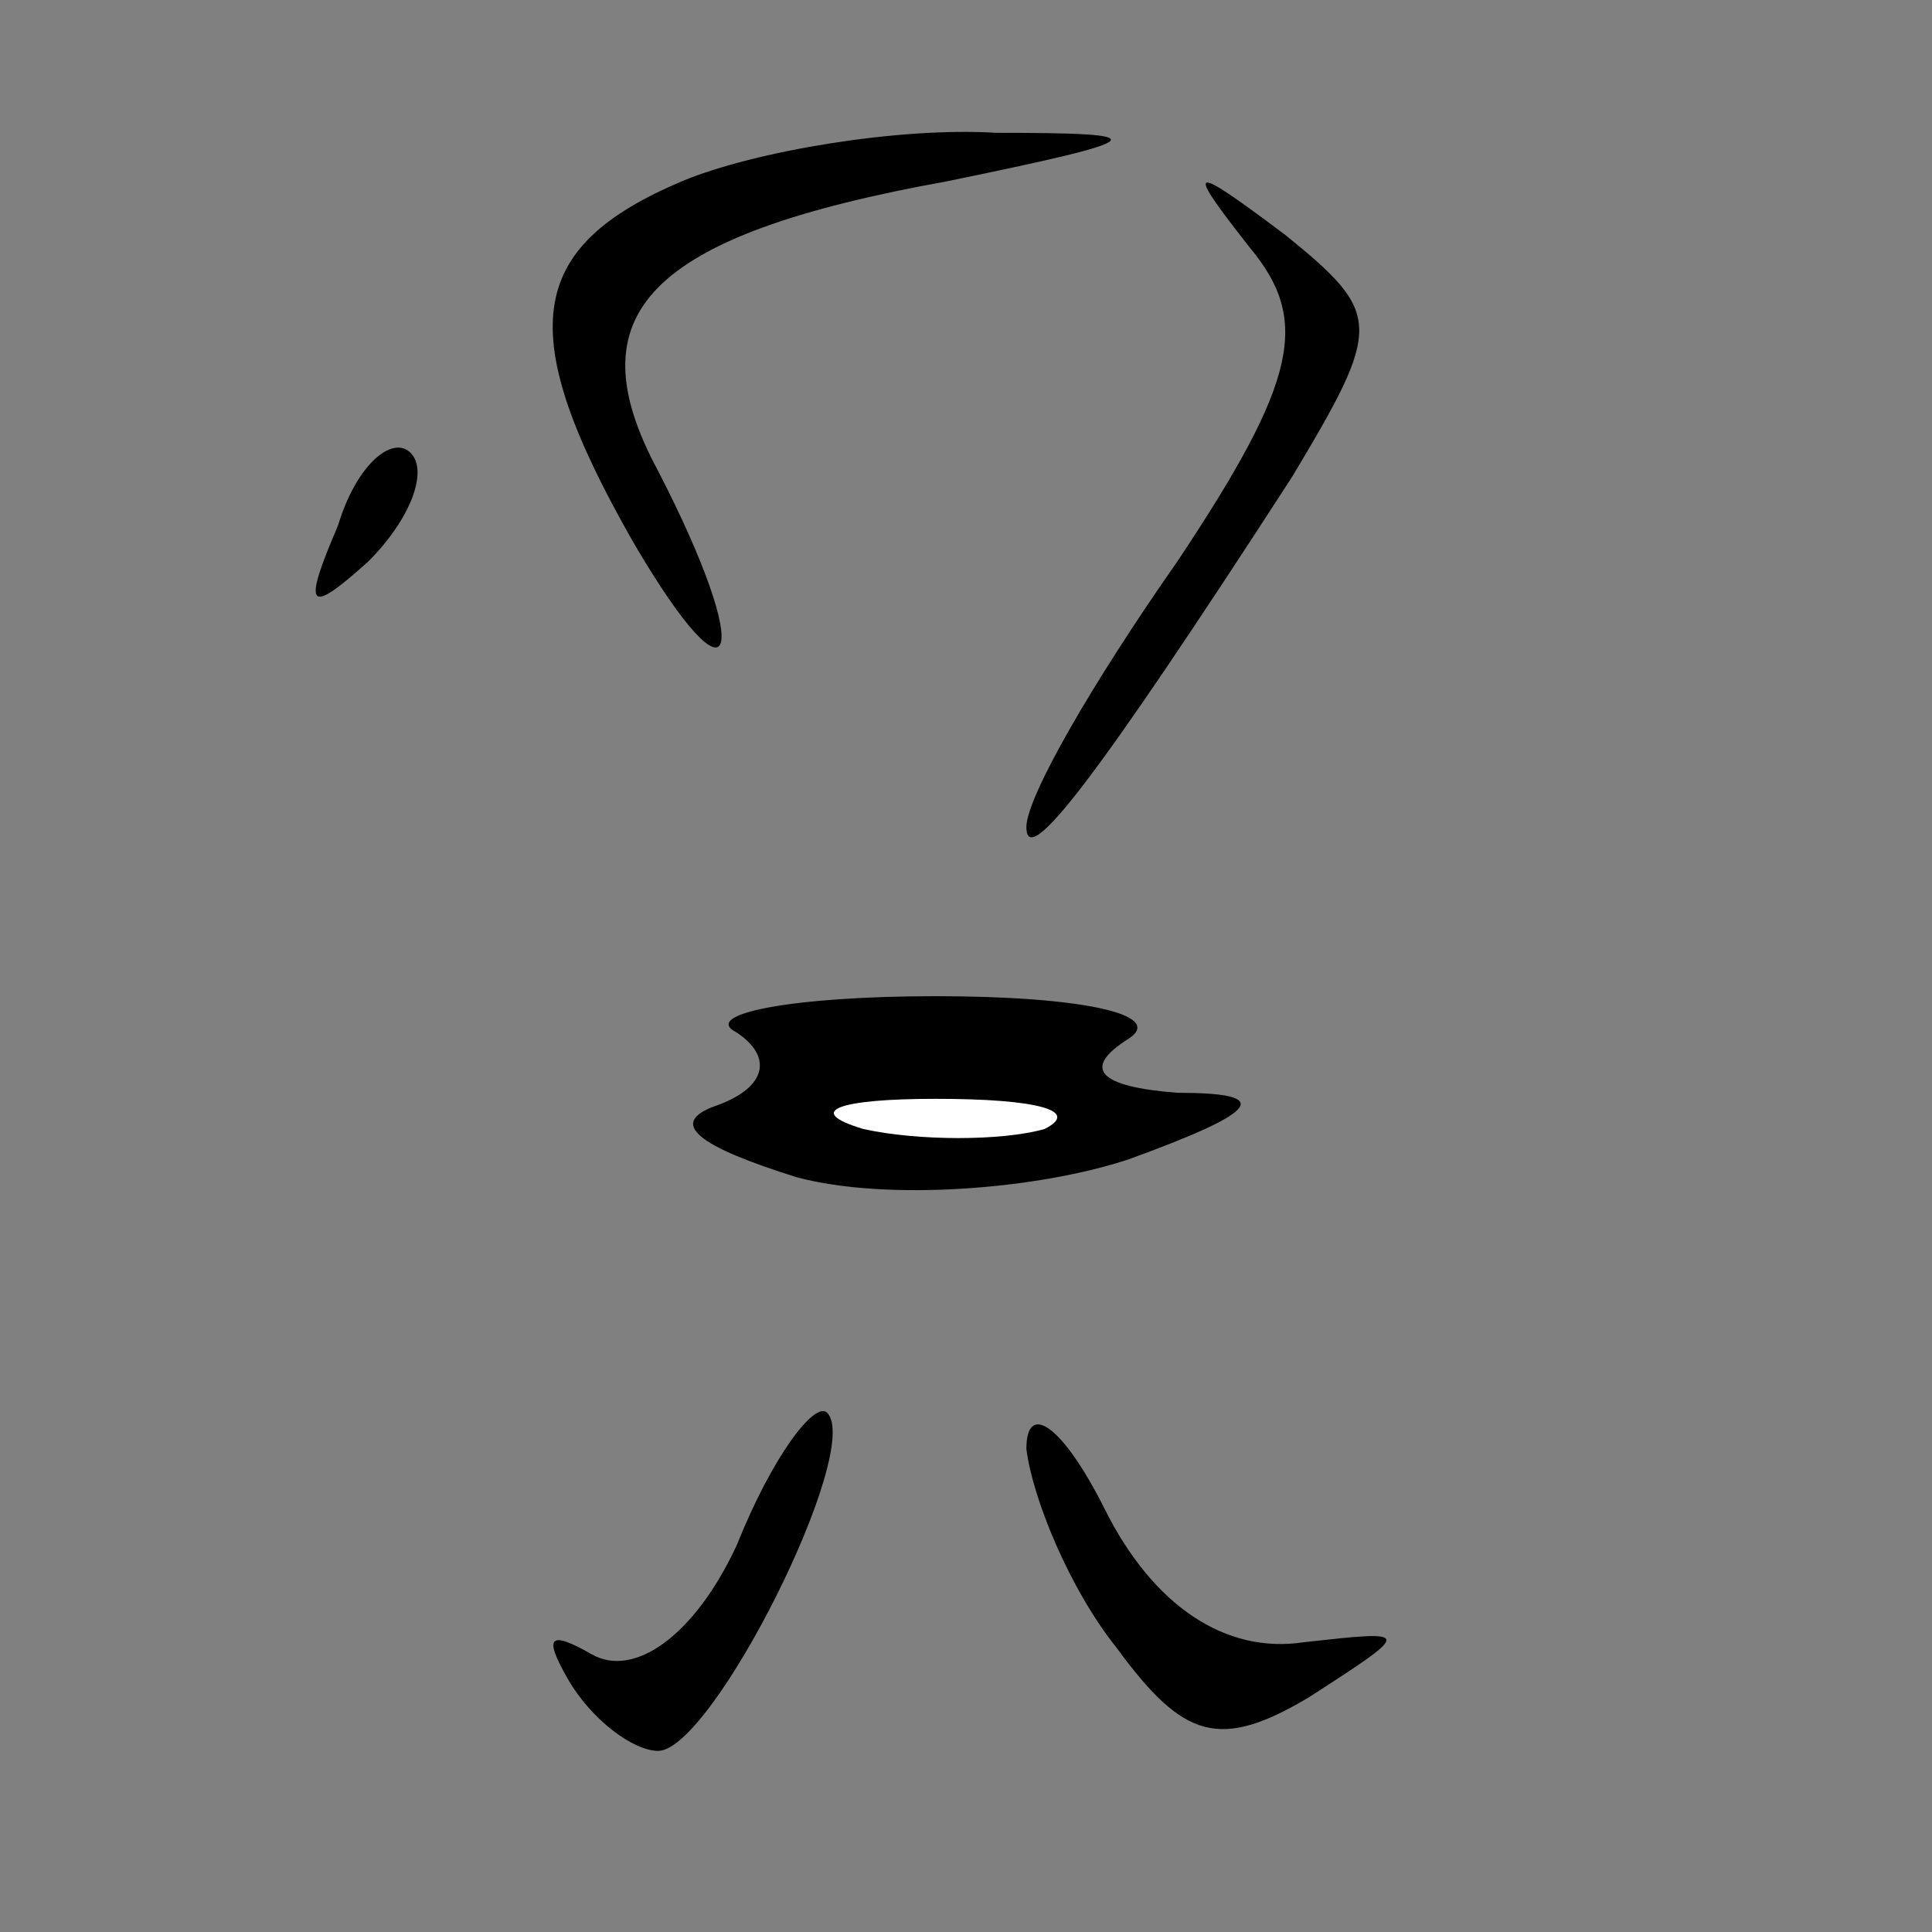 <?xml version="1.0" standalone="no"?>
<!DOCTYPE svg PUBLIC "-//W3C//DTD SVG 20010904//EN"
 "http://www.w3.org/TR/2001/REC-SVG-20010904/DTD/svg10.dtd">
<svg version="1.0" xmlns="http://www.w3.org/2000/svg"
 width="32pt" height="32pt" viewBox="0 0 32 32"
 preserveAspectRatio="xMidYMid meet">
<rect x="0" y="0" width="32" height="32" fill="#808080" stroke="none"/>
<g transform="translate(0,32) scale(0.1,-0.1)"
fill="#000000" stroke="none">
<path fill="#000000" stroke="none" d="M113 290 c-26 -11 -28 -25 -8 -60 17
-29 20 -19 4 12 -14 26 -2 39 48 48 34 7 35 8 8 8 -16 1 -40 -3 -52 -8z"/>
<path fill="#000000" stroke="none" d="M207 279 c10 -12 8 -22 -12 -52 -14
-20 -25 -39 -25 -44 0 -7 11 7 44 58 15 25 15 27 -1 40 -16 12 -17 12 -6 -2z"/>
<path fill="#000000" stroke="none" d="M56 233 c-6 -14 -5 -15 5 -6 7 7 10 15
7 18 -3 3 -9 -2 -12 -12z"/>
<path fill="#000000" stroke="none" d="M122 149 c6 -4 5 -9 -3 -12 -9 -3 -3
-7 13 -12 15 -4 40 -2 55 3 22 8 24 11 8 11 -13 1 -16 4 -8 9 6 4 -8 7 -32 7
-24 0 -39 -3 -33 -6z"/>
<path fill="#ffffff" stroke="none" d="M173 133 c-7 -2 -21 -2 -30 0 -10 3 -4
5 12 5 17 0 24 -2 18 -5z"/>
<path fill="#000000" stroke="none" d="M122 64 c-7 -15 -17 -22 -24 -18 -7 4
-8 3 -4 -4 4 -7 11 -12 15 -12 9 0 34 50 28 56 -2 2 -9 -7 -15 -22z"/>
<path fill="#000000" stroke="none" d="M170 80 c1 -8 7 -23 15 -33 11 -15 17
-17 32 -8 17 11 17 11 -1 9 -13 -2 -25 6 -33 22 -7 14 -13 18 -13 10z"/>
</g>
</svg>
